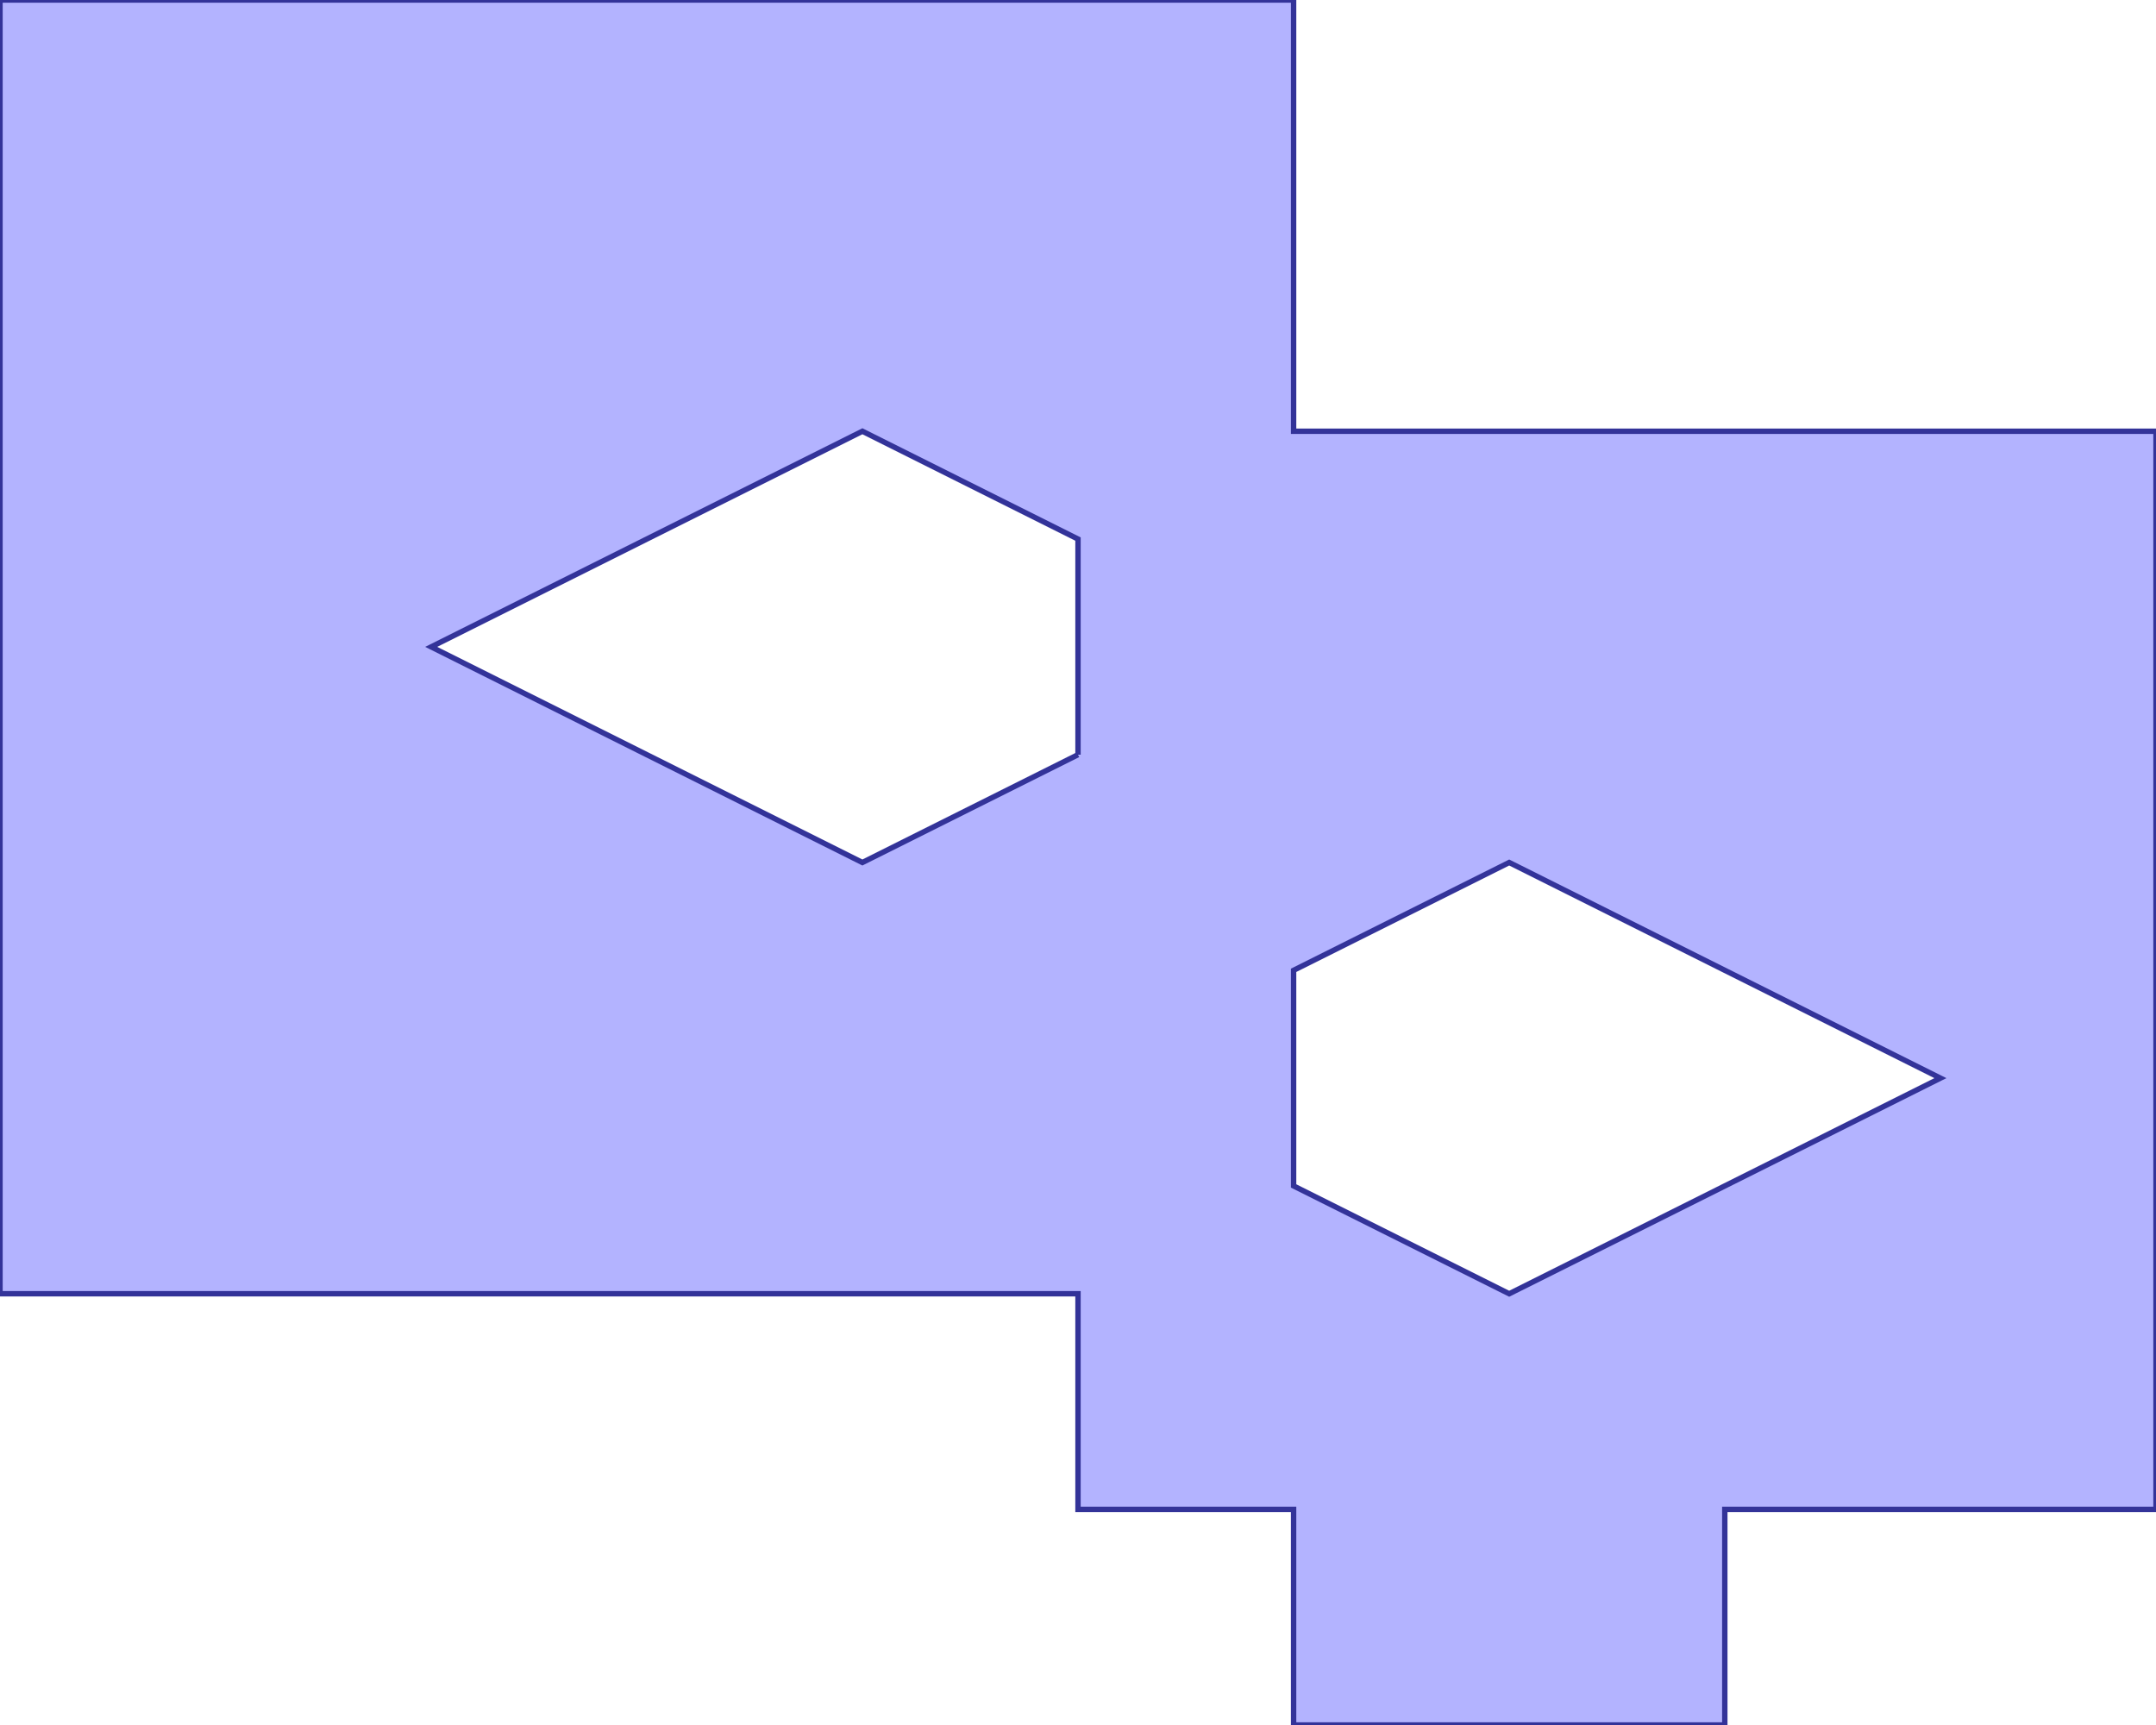 <?xml version="1.0" standalone="no"?>
<!DOCTYPE svg PUBLIC "-//W3C//DTD SVG 1.1//EN"
"http://www.w3.org/Graphics/SVG/1.1/DTD/svg11.dtd">
<svg  version="1.1" xmlns="http://www.w3.org/2000/svg" xmlns:xlink="http://www.w3.org/1999/xlink" viewBox="0 0 10 8">
<g title="A + B (CGAL Real)" fill-rule="evenodd">
<path d="M 0,0 L 3.0,0 L 5.0,0 L 6.0,0 L 6.0,2.0 L 10.0,2.0 L 10.0,7.0 L 8.0,7.0 L 8.0,8.0 L 6.0,8.0 L 6.0,7.0 L 5.0,7.0 L 5.0,6.0 L 0,6.0 L 0,0 M 5.0,3.5 L 5.0,2.5 L 4.0,2.0 L 2.0,3.0 L 4.0,4.0 L 5.0,3.5 M 9.0,5.0 L 7.0,4.0 L 6.0,4.5 L 6.0,5.5 L 7.0,6.0 L 9.0,5.0 z" style="fill-opacity:0.3;fill:rgb(0,0,255);stroke:rgb(51,51,153);stroke-width:0.025" />
</g></svg>